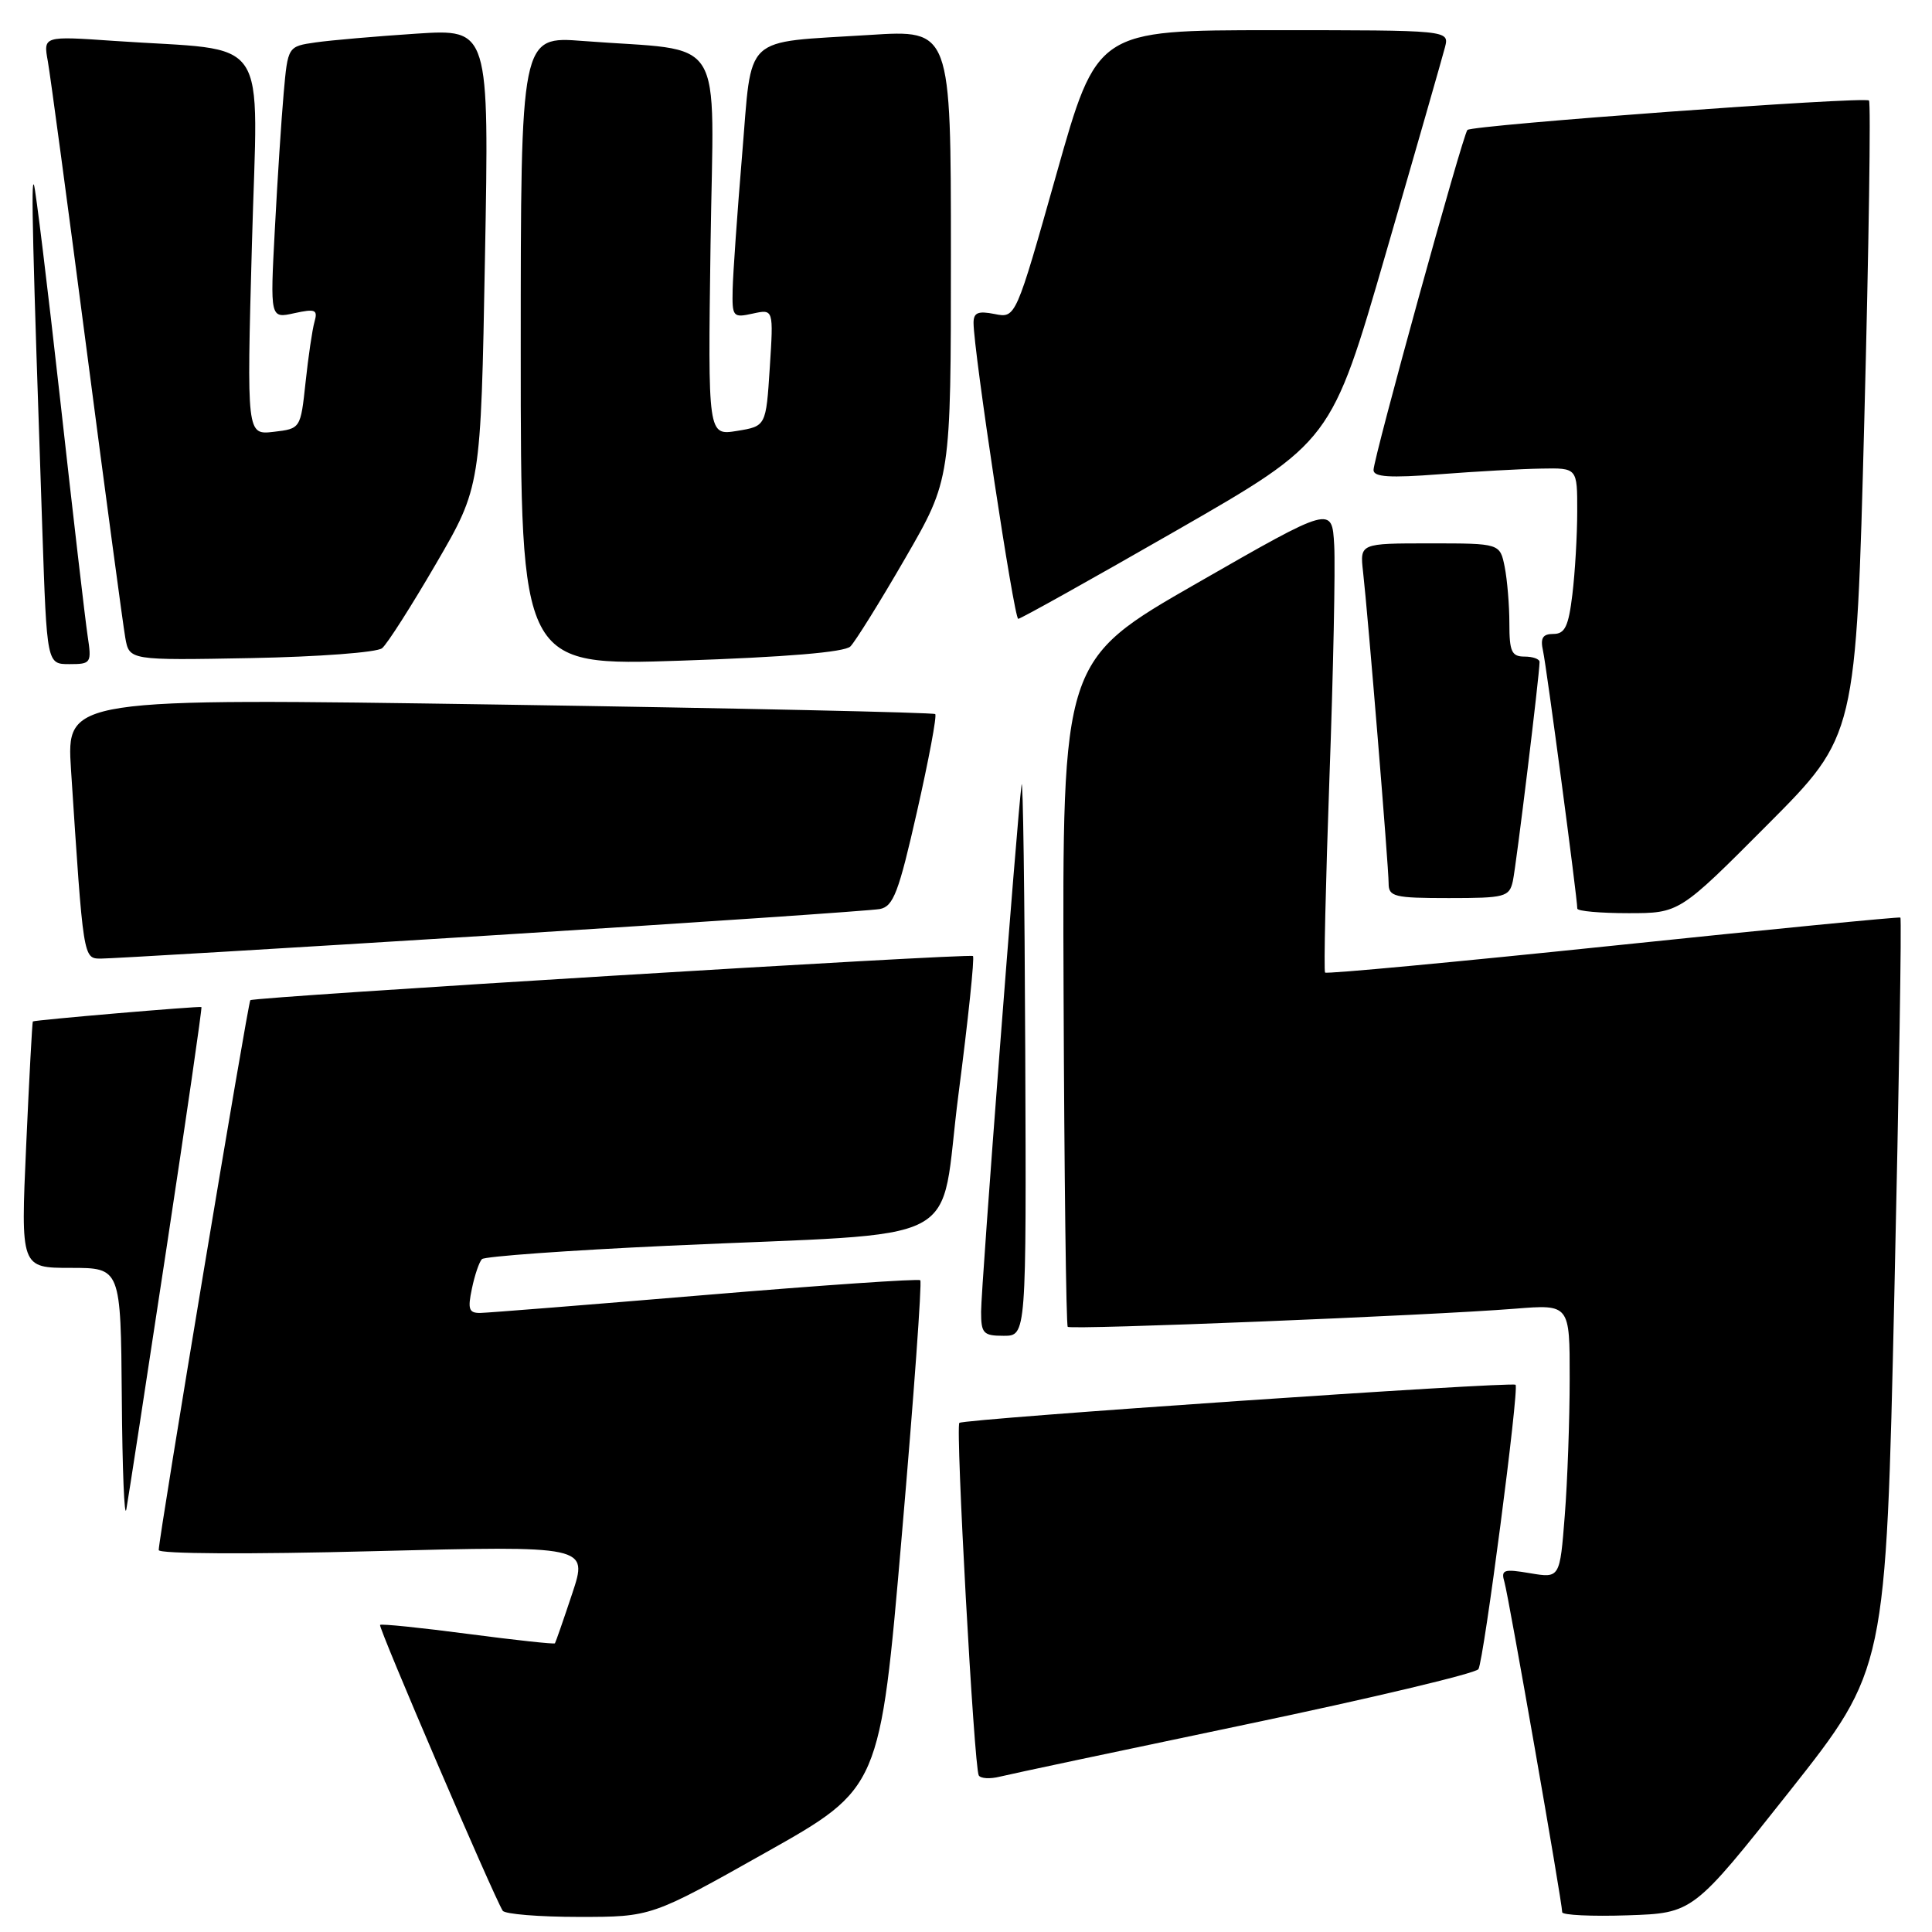 <?xml version="1.0" encoding="UTF-8" standalone="no"?>
<!DOCTYPE svg PUBLIC "-//W3C//DTD SVG 1.1//EN" "http://www.w3.org/Graphics/SVG/1.1/DTD/svg11.dtd" >
<svg xmlns="http://www.w3.org/2000/svg" xmlns:xlink="http://www.w3.org/1999/xlink" version="1.1" viewBox="0 0 256 256">
 <g >
 <path fill="currentColor"
d=" M 101.46 245.47 C 116.61 236.95 116.61 236.95 119.49 203.49 C 121.08 185.09 122.18 169.86 121.94 169.64 C 121.70 169.42 108.90 170.30 93.50 171.59 C 78.10 172.88 64.68 173.95 63.67 173.97 C 62.13 174.00 61.95 173.49 62.53 170.75 C 62.90 168.96 63.50 167.20 63.86 166.84 C 64.21 166.48 75.30 165.68 88.50 165.07 C 129.11 163.19 124.31 165.70 127.01 144.94 C 128.29 135.08 129.15 126.86 128.92 126.68 C 128.43 126.30 33.66 132.09 33.17 132.53 C 32.86 132.81 21.08 203.46 21.03 205.39 C 21.01 205.90 33.01 205.97 49.47 205.54 C 77.93 204.81 77.93 204.81 75.82 211.16 C 74.66 214.65 73.63 217.61 73.53 217.75 C 73.42 217.88 68.24 217.32 62.00 216.50 C 55.76 215.68 50.52 215.14 50.36 215.31 C 50.08 215.58 65.34 251.12 66.61 253.18 C 66.89 253.63 71.44 254.00 76.71 254.00 C 86.31 254.00 86.31 254.00 101.46 245.47 Z  M 237.12 237.36 C 249.89 221.21 249.89 221.21 251.01 171.50 C 251.62 144.16 251.99 121.70 251.81 121.58 C 251.64 121.47 234.49 123.14 213.70 125.31 C 192.92 127.47 175.76 129.08 175.58 128.87 C 175.39 128.67 175.66 117.03 176.16 103.00 C 176.67 88.97 176.95 75.14 176.79 72.26 C 176.50 67.01 176.50 67.01 158.63 77.26 C 140.76 87.50 140.76 87.50 140.93 131.46 C 141.02 155.65 141.27 175.60 141.48 175.81 C 141.90 176.24 189.54 174.31 200.75 173.41 C 208.00 172.83 208.00 172.83 207.99 182.66 C 207.99 188.07 207.70 196.24 207.34 200.81 C 206.69 209.12 206.69 209.12 202.75 208.46 C 199.22 207.86 198.86 207.99 199.35 209.65 C 199.90 211.51 207.00 252.08 207.00 253.38 C 207.00 253.76 210.90 253.95 215.67 253.79 C 224.34 253.50 224.34 253.50 237.12 237.36 Z  M 165.04 228.51 C 181.66 225.03 195.55 221.73 195.90 221.17 C 196.61 220.01 201.32 183.99 200.82 183.49 C 200.36 183.03 127.66 188.01 127.12 188.54 C 126.59 189.07 129.07 234.18 129.69 235.25 C 129.93 235.67 131.18 235.74 132.47 235.42 C 133.75 235.10 148.41 231.99 165.04 228.51 Z  M 22.04 165.53 C 24.71 147.94 26.80 133.50 26.69 133.44 C 26.43 133.29 4.54 135.16 4.35 135.35 C 4.27 135.43 3.87 142.81 3.47 151.75 C 2.74 168.00 2.74 168.00 9.37 168.00 C 16.00 168.00 16.00 168.00 16.14 185.25 C 16.21 194.74 16.48 201.38 16.74 200.00 C 16.99 198.62 19.38 183.11 22.04 165.53 Z  M 135.85 139.25 C 135.77 118.49 135.55 102.62 135.36 104.00 C 134.77 108.37 130.00 170.48 130.00 173.81 C 130.00 176.69 130.29 177.00 133.00 177.00 C 136.00 177.00 136.00 177.00 135.85 139.25 Z  M 65.00 123.95 C 92.23 122.25 115.44 120.67 116.59 120.45 C 118.38 120.10 119.08 118.26 121.51 107.53 C 123.07 100.64 124.16 94.84 123.92 94.62 C 123.69 94.41 97.69 93.84 66.15 93.36 C 8.80 92.50 8.80 92.50 9.41 102.00 C 11.05 127.14 11.02 127.00 13.35 127.02 C 14.53 127.03 37.77 125.65 65.00 123.95 Z  M 234.23 109.25 C 245.94 97.50 245.94 97.50 247.03 55.64 C 247.63 32.62 247.91 13.58 247.65 13.32 C 247.09 12.75 195.10 16.57 194.44 17.22 C 193.83 17.83 182.00 60.69 182.00 62.28 C 182.00 63.21 184.13 63.35 190.75 62.84 C 195.56 62.47 201.64 62.13 204.25 62.09 C 209.00 62.00 209.00 62.00 208.99 67.75 C 208.99 70.91 208.70 75.86 208.35 78.75 C 207.84 83.00 207.36 84.00 205.84 84.00 C 204.41 84.00 204.08 84.54 204.46 86.25 C 204.92 88.31 209.00 119.00 209.00 120.39 C 209.00 120.73 212.04 121.00 215.77 121.00 C 222.53 121.00 222.53 121.00 234.23 109.25 Z  M 200.46 116.75 C 200.91 114.69 204.00 89.35 204.00 87.71 C 204.00 87.32 203.10 87.00 202.00 87.00 C 200.30 87.00 200.00 86.33 200.00 82.62 C 200.00 80.22 199.72 76.84 199.38 75.12 C 198.75 72.00 198.75 72.00 189.47 72.00 C 180.19 72.00 180.19 72.00 180.61 75.75 C 181.27 81.54 184.00 114.86 184.00 117.05 C 184.00 118.82 184.73 119.00 191.98 119.00 C 199.44 119.00 199.99 118.85 200.46 116.75 Z  M 11.61 84.25 C 11.30 82.19 9.66 68.12 7.98 53.00 C 6.29 37.88 4.72 25.05 4.50 24.50 C 4.10 23.54 4.31 32.32 5.61 70.25 C 6.21 88.00 6.21 88.00 9.20 88.00 C 12.07 88.00 12.16 87.87 11.61 84.25 Z  M 50.63 85.89 C 51.31 85.33 54.52 80.29 57.78 74.69 C 63.71 64.50 63.71 64.50 64.26 34.16 C 64.82 3.83 64.82 3.83 55.16 4.46 C 49.85 4.81 43.84 5.33 41.82 5.62 C 38.14 6.15 38.14 6.15 37.59 12.33 C 37.29 15.72 36.76 23.83 36.42 30.35 C 35.79 42.21 35.79 42.21 38.99 41.50 C 41.80 40.89 42.13 41.03 41.67 42.65 C 41.38 43.67 40.85 47.27 40.49 50.65 C 39.83 56.80 39.83 56.80 36.26 57.22 C 32.69 57.63 32.69 57.63 33.38 32.41 C 34.15 3.82 36.22 6.88 15.12 5.42 C 5.73 4.77 5.73 4.77 6.34 8.13 C 6.67 9.98 8.99 27.25 11.50 46.50 C 14.01 65.75 16.31 82.85 16.60 84.50 C 17.13 87.50 17.13 87.50 33.27 87.20 C 42.21 87.03 49.96 86.45 50.63 85.89 Z  M 112.68 85.66 C 113.32 85.02 116.59 79.78 119.93 74.00 C 126.00 63.51 126.00 63.51 126.00 33.72 C 126.00 3.94 126.00 3.94 115.25 4.63 C 98.16 5.72 99.70 4.27 98.33 20.57 C 97.69 28.23 97.13 36.22 97.08 38.33 C 97.00 42.00 97.11 42.13 99.75 41.55 C 102.50 40.95 102.50 40.95 102.00 48.71 C 101.50 56.47 101.50 56.47 97.65 57.10 C 93.80 57.72 93.80 57.72 94.15 32.42 C 94.55 3.78 96.51 6.92 77.25 5.43 C 69.00 4.79 69.00 4.79 69.00 46.52 C 69.00 88.25 69.00 88.25 90.25 87.54 C 104.16 87.07 111.91 86.42 112.68 85.66 Z  M 155.96 70.25 C 176.41 58.50 176.41 58.50 183.65 33.50 C 187.64 19.75 191.15 7.49 191.47 6.25 C 192.04 4.00 192.04 4.00 168.70 4.00 C 145.36 4.00 145.36 4.00 139.98 23.08 C 134.59 42.17 134.59 42.17 131.80 41.61 C 129.60 41.17 129.00 41.42 129.00 42.78 C 129.00 46.44 134.37 82.00 134.92 82.00 C 135.24 82.00 144.71 76.71 155.96 70.25 Z "/>
</g>
</svg>